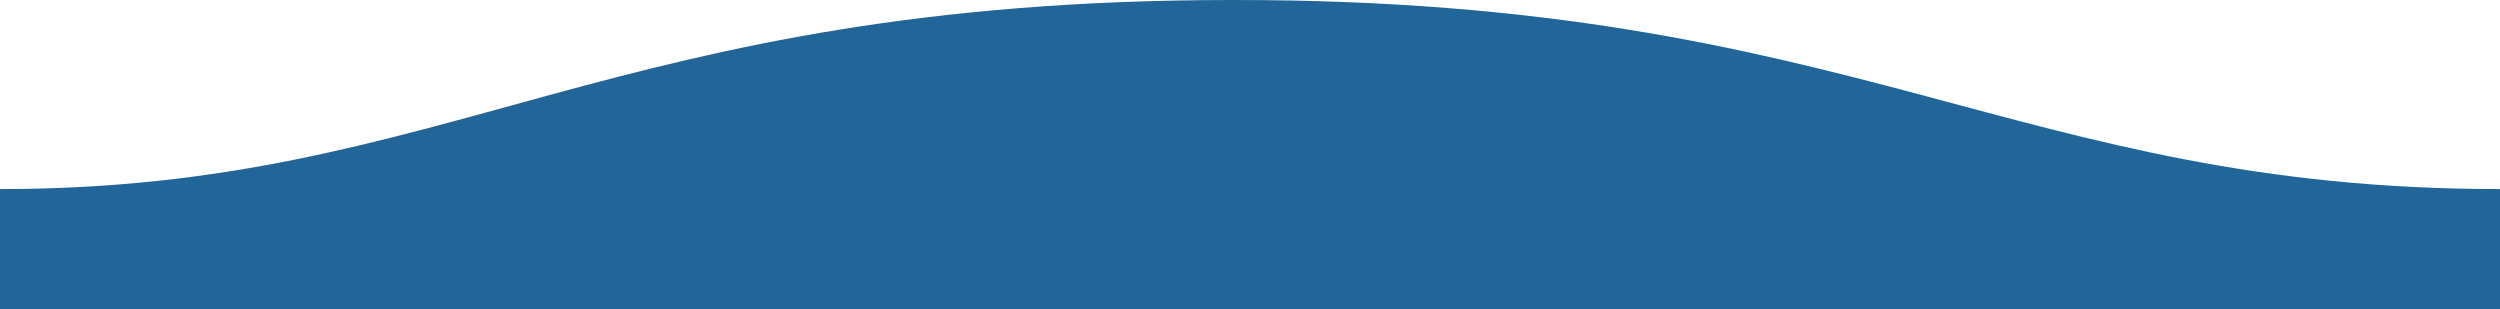 <svg width="1600" height="198" viewBox="0 0 1600 198" fill="none" xmlns="http://www.w3.org/2000/svg">
<g clip-path="url(#clip0)">
<path fill-rule="evenodd" clip-rule="evenodd" d="M1600 121C1289 121 1190.1 -0.25 789 -0C389 -0 289 121 0 121V198H1600C1600 198 1600 150 1600 121Z" fill="url(#paint0_linear)"/>
</g>
<defs>
<linearGradient id="paint0_linear" x1="800" y1="-21.699" x2="800" y2="198" gradientUnits="userSpaceOnUse">
<stop stop-color="#226699"/>
</linearGradient>
<clipPath id="clip0">
<rect width="1600" height="198" fill="white"/>
</clipPath>
</defs>
</svg>
